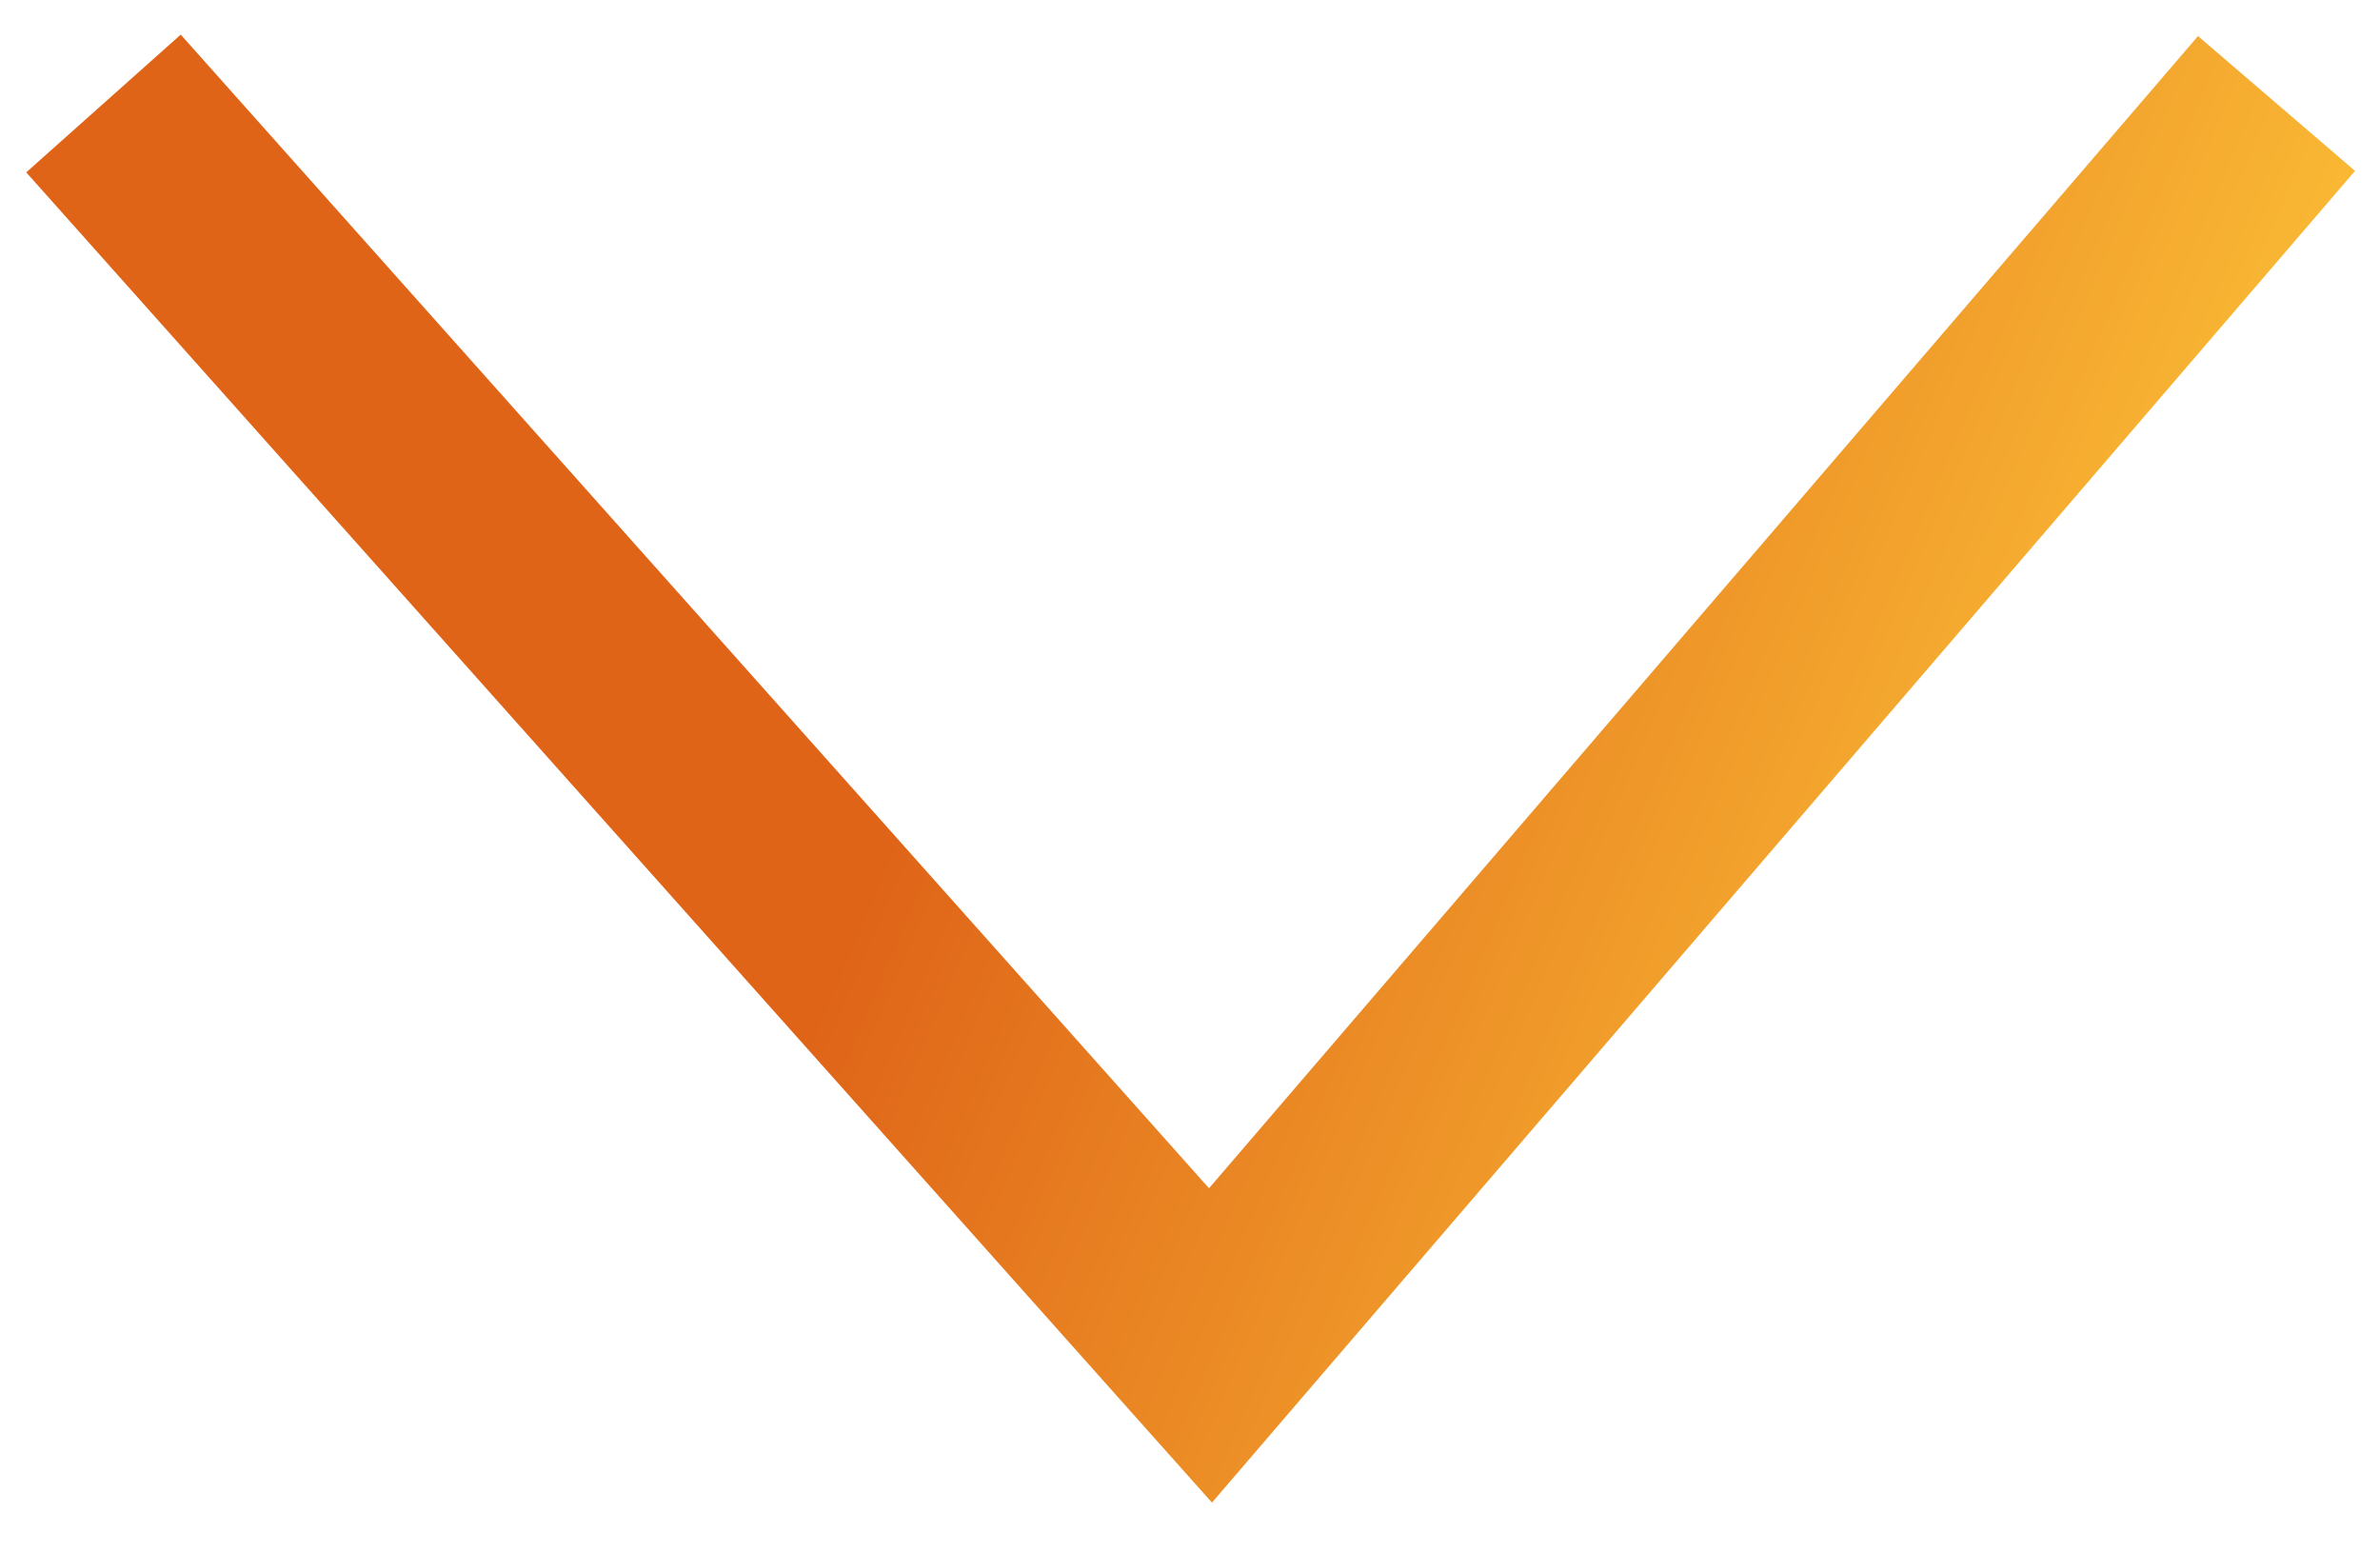 <svg width="23" height="15" viewBox="0 0 23 15" fill="none" xmlns="http://www.w3.org/2000/svg">
<path d="M1 1L11.698 13L22 1" stroke="url(#paint0_linear_2_8527)" stroke-width="2"/>
<defs>
<linearGradient id="paint0_linear_2_8527" x1="1.913" y1="1.548" x2="19.953" y2="9.27" gradientUnits="userSpaceOnUse">
<stop offset="0.446" stop-color="#DF6418"/>
<stop offset="1" stop-color="#FABB35"/>
</linearGradient>
</defs>
</svg>
